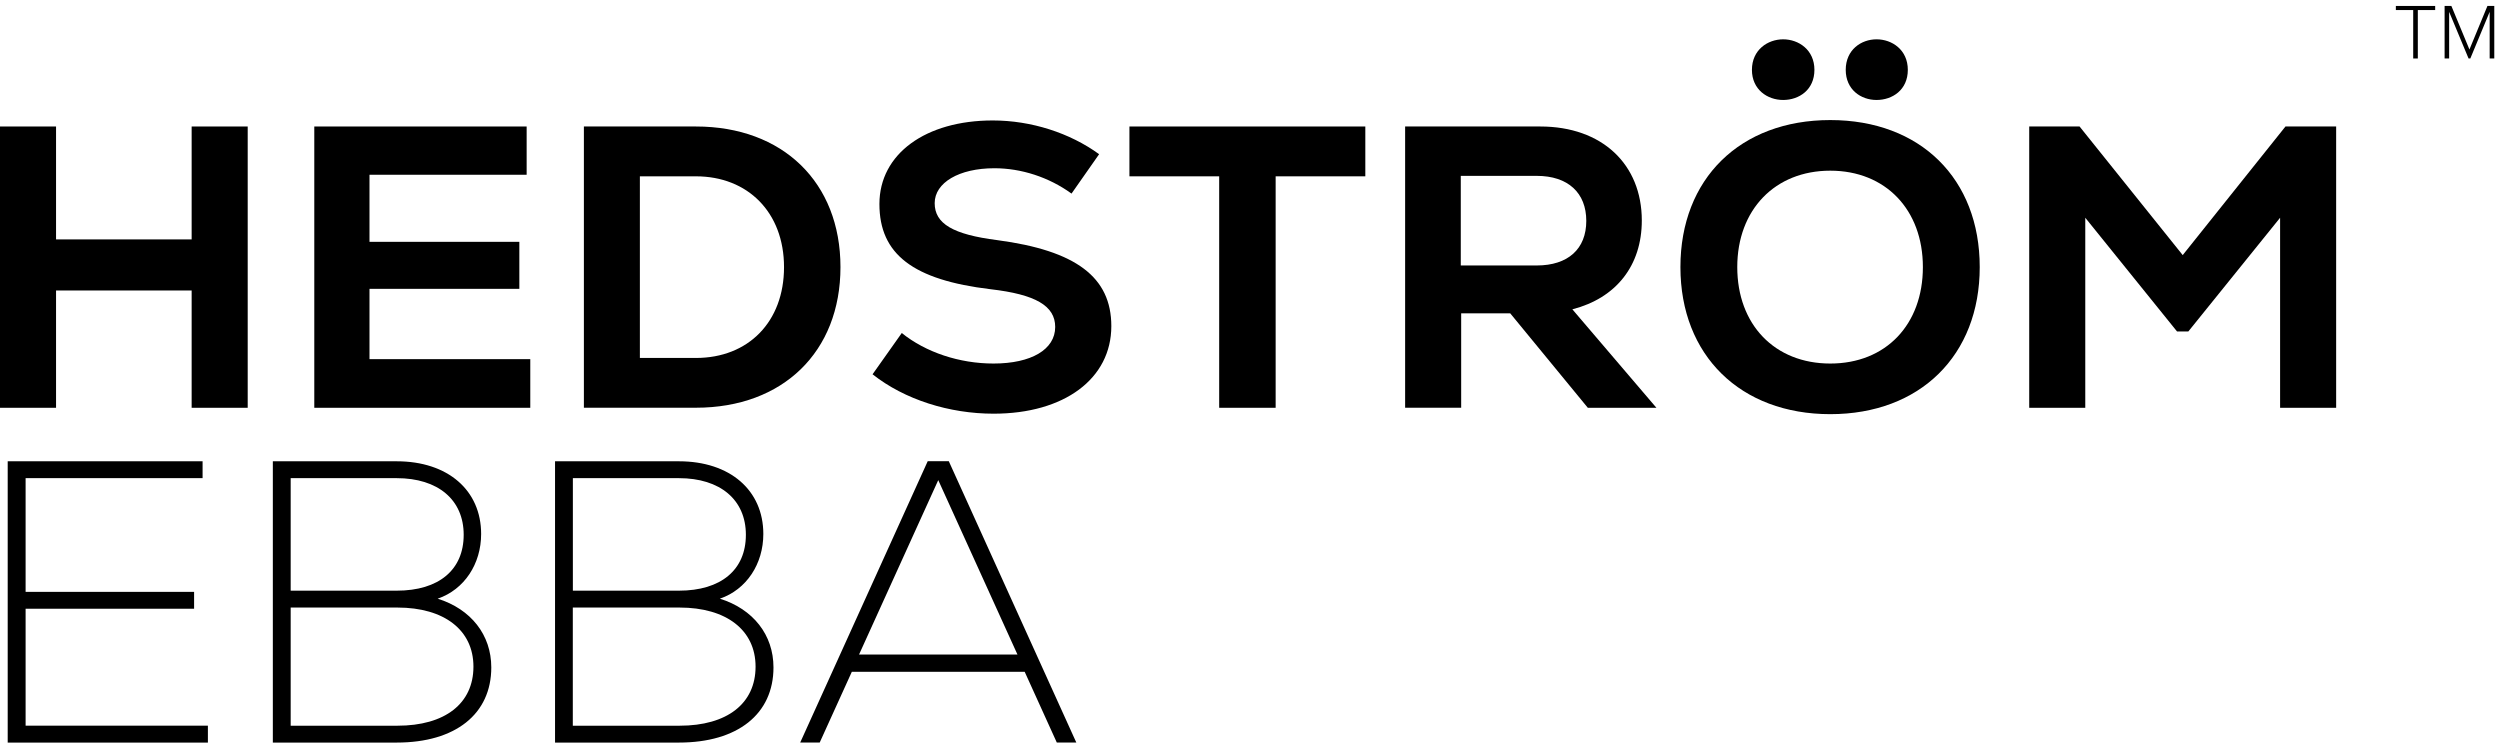 <svg width="202" height="60" viewBox="0 0 202 60" fill="none" xmlns="http://www.w3.org/2000/svg">
<g clip-path="url(#clip0_0_4)">
<path d="M20.014 10.221V32.949H15.485V23.471H4.529V32.949H0V10.221H4.529V19.344H15.485V10.221H20.014Z" fill="black"/>
<path d="M42.847 29.019V32.949H25.395V10.221H42.553V14.12H29.855V19.54H41.963V23.338H29.855V29.019H42.847Z" fill="black"/>
<path d="M67.91 21.582C67.91 28.435 63.253 32.944 56.231 32.944H47.178V10.221H56.231C63.253 10.221 67.91 14.735 67.91 21.582ZM63.349 21.582C63.349 17.169 60.428 14.247 56.231 14.247H51.702V28.923H56.231C60.465 28.923 63.349 26.001 63.349 21.588V21.582Z" fill="black"/>
<path d="M70.499 30.249L72.863 26.908C74.798 28.467 77.521 29.374 80.276 29.374C83.326 29.374 85.26 28.239 85.26 26.42C85.26 24.701 83.653 23.789 80.045 23.37C73.779 22.622 71.057 20.543 71.057 16.485C71.057 12.428 74.798 9.733 80.212 9.733C83.331 9.733 86.445 10.741 88.809 12.459L86.579 15.642C84.741 14.31 82.511 13.594 80.346 13.594C77.489 13.594 75.522 14.761 75.522 16.416C75.522 18.071 76.996 18.946 80.576 19.402C86.938 20.246 89.795 22.389 89.795 26.351C89.795 30.605 85.99 33.426 80.281 33.426C76.706 33.426 73.094 32.291 70.505 30.244L70.499 30.249Z" fill="black"/>
<path d="M110.324 14.247H103.072V32.949H98.51V14.247H91.258V10.221H110.318V14.247H110.324Z" fill="black"/>
<path d="M122.035 25.317H118.063V32.944H113.534V10.221H124.458C129.443 10.221 132.658 13.271 132.658 17.817C132.658 21.455 130.59 24.081 127.047 24.993L133.838 32.949H128.296L122.03 25.322L122.035 25.317ZM124.168 14.21H118.031V21.45H124.168C126.693 21.45 128.172 20.119 128.172 17.848C128.172 15.578 126.693 14.21 124.168 14.21Z" fill="black"/>
<path d="M135.778 21.582C135.778 14.438 140.602 9.701 147.886 9.701C155.17 9.701 159.962 14.443 159.962 21.582C159.962 28.722 155.138 33.464 147.886 33.464C140.634 33.464 135.778 28.722 135.778 21.582ZM155.369 21.582C155.369 16.941 152.351 13.791 147.886 13.791C143.421 13.791 140.371 16.941 140.371 21.582C140.371 26.224 143.389 29.374 147.886 29.374C152.383 29.374 155.369 26.224 155.369 21.582ZM141.556 5.644C141.556 4.021 142.837 3.177 144.08 3.177C145.324 3.177 146.605 4.021 146.605 5.644C146.605 7.267 145.356 8.078 144.08 8.078C142.805 8.078 141.556 7.235 141.556 5.644ZM149.135 5.644C149.135 4.021 150.384 3.177 151.627 3.177C152.871 3.177 154.152 4.021 154.152 5.644C154.152 7.267 152.903 8.078 151.627 8.078C150.352 8.078 149.135 7.235 149.135 5.644Z" fill="black"/>
<path d="M188.761 10.221V32.949H184.232V17.594L176.819 26.78H175.902L168.49 17.594V32.949H163.961V10.221H168.029L176.363 20.612L184.666 10.221H188.766H188.761Z" fill="black"/>
<path d="M16.798 58.637V60H0.622V37.272H16.369V38.635H2.069V47.822H15.683V49.185H2.069V58.632H16.798V58.637Z" fill="black"/>
<path d="M39.696 53.927C39.696 57.693 36.807 60 32.052 60H22.045V37.272H32.052C36.185 37.272 38.876 39.611 38.876 43.149C38.876 45.552 37.53 47.631 35.365 48.373C38.056 49.217 39.696 51.296 39.696 53.927ZM32.052 38.635H23.487V47.726H32.052C35.467 47.726 37.466 46.04 37.466 43.212C37.466 40.385 35.397 38.635 32.052 38.635ZM38.254 53.863C38.254 50.909 35.89 49.09 32.117 49.09H23.487V58.637H32.117C35.954 58.637 38.254 56.849 38.254 53.863Z" fill="black"/>
<path d="M62.497 53.927C62.497 57.693 59.608 60 54.854 60H44.847V37.272H54.854C58.986 37.272 61.677 39.611 61.677 43.149C61.677 45.552 60.331 47.631 58.166 48.373C60.857 49.217 62.497 51.296 62.497 53.927ZM54.854 38.635H46.288V47.726H54.854C58.268 47.726 60.267 46.04 60.267 43.212C60.267 40.385 58.198 38.635 54.854 38.635ZM61.05 53.863C61.05 50.909 58.686 49.09 54.913 49.09H46.283V58.637H54.913C58.75 58.637 61.05 56.849 61.05 53.863Z" fill="black"/>
<path d="M82.8 54.282H68.827L66.233 59.995H64.657L74.959 37.267H76.663L86.965 59.995H85.389L82.795 54.282H82.8ZM69.416 52.887H82.211L75.811 38.794L69.411 52.887H69.416Z" fill="black"/>
<path d="M195.36 4.726H194.987V0.812H193.585V0.481H196.762V0.812H195.36V4.726Z" fill="black"/>
<path d="M201.538 4.726H201.165V0.958L199.602 4.726H199.46L197.891 0.958V4.726H197.524V0.481H198.071L199.531 4L200.985 0.481H201.538V4.726Z" fill="black"/>
</g>
<defs>
<clipPath id="clip0_0_4">
<rect width="202" height="60" fill="white"/>
</clipPath>
</defs>
</svg>

